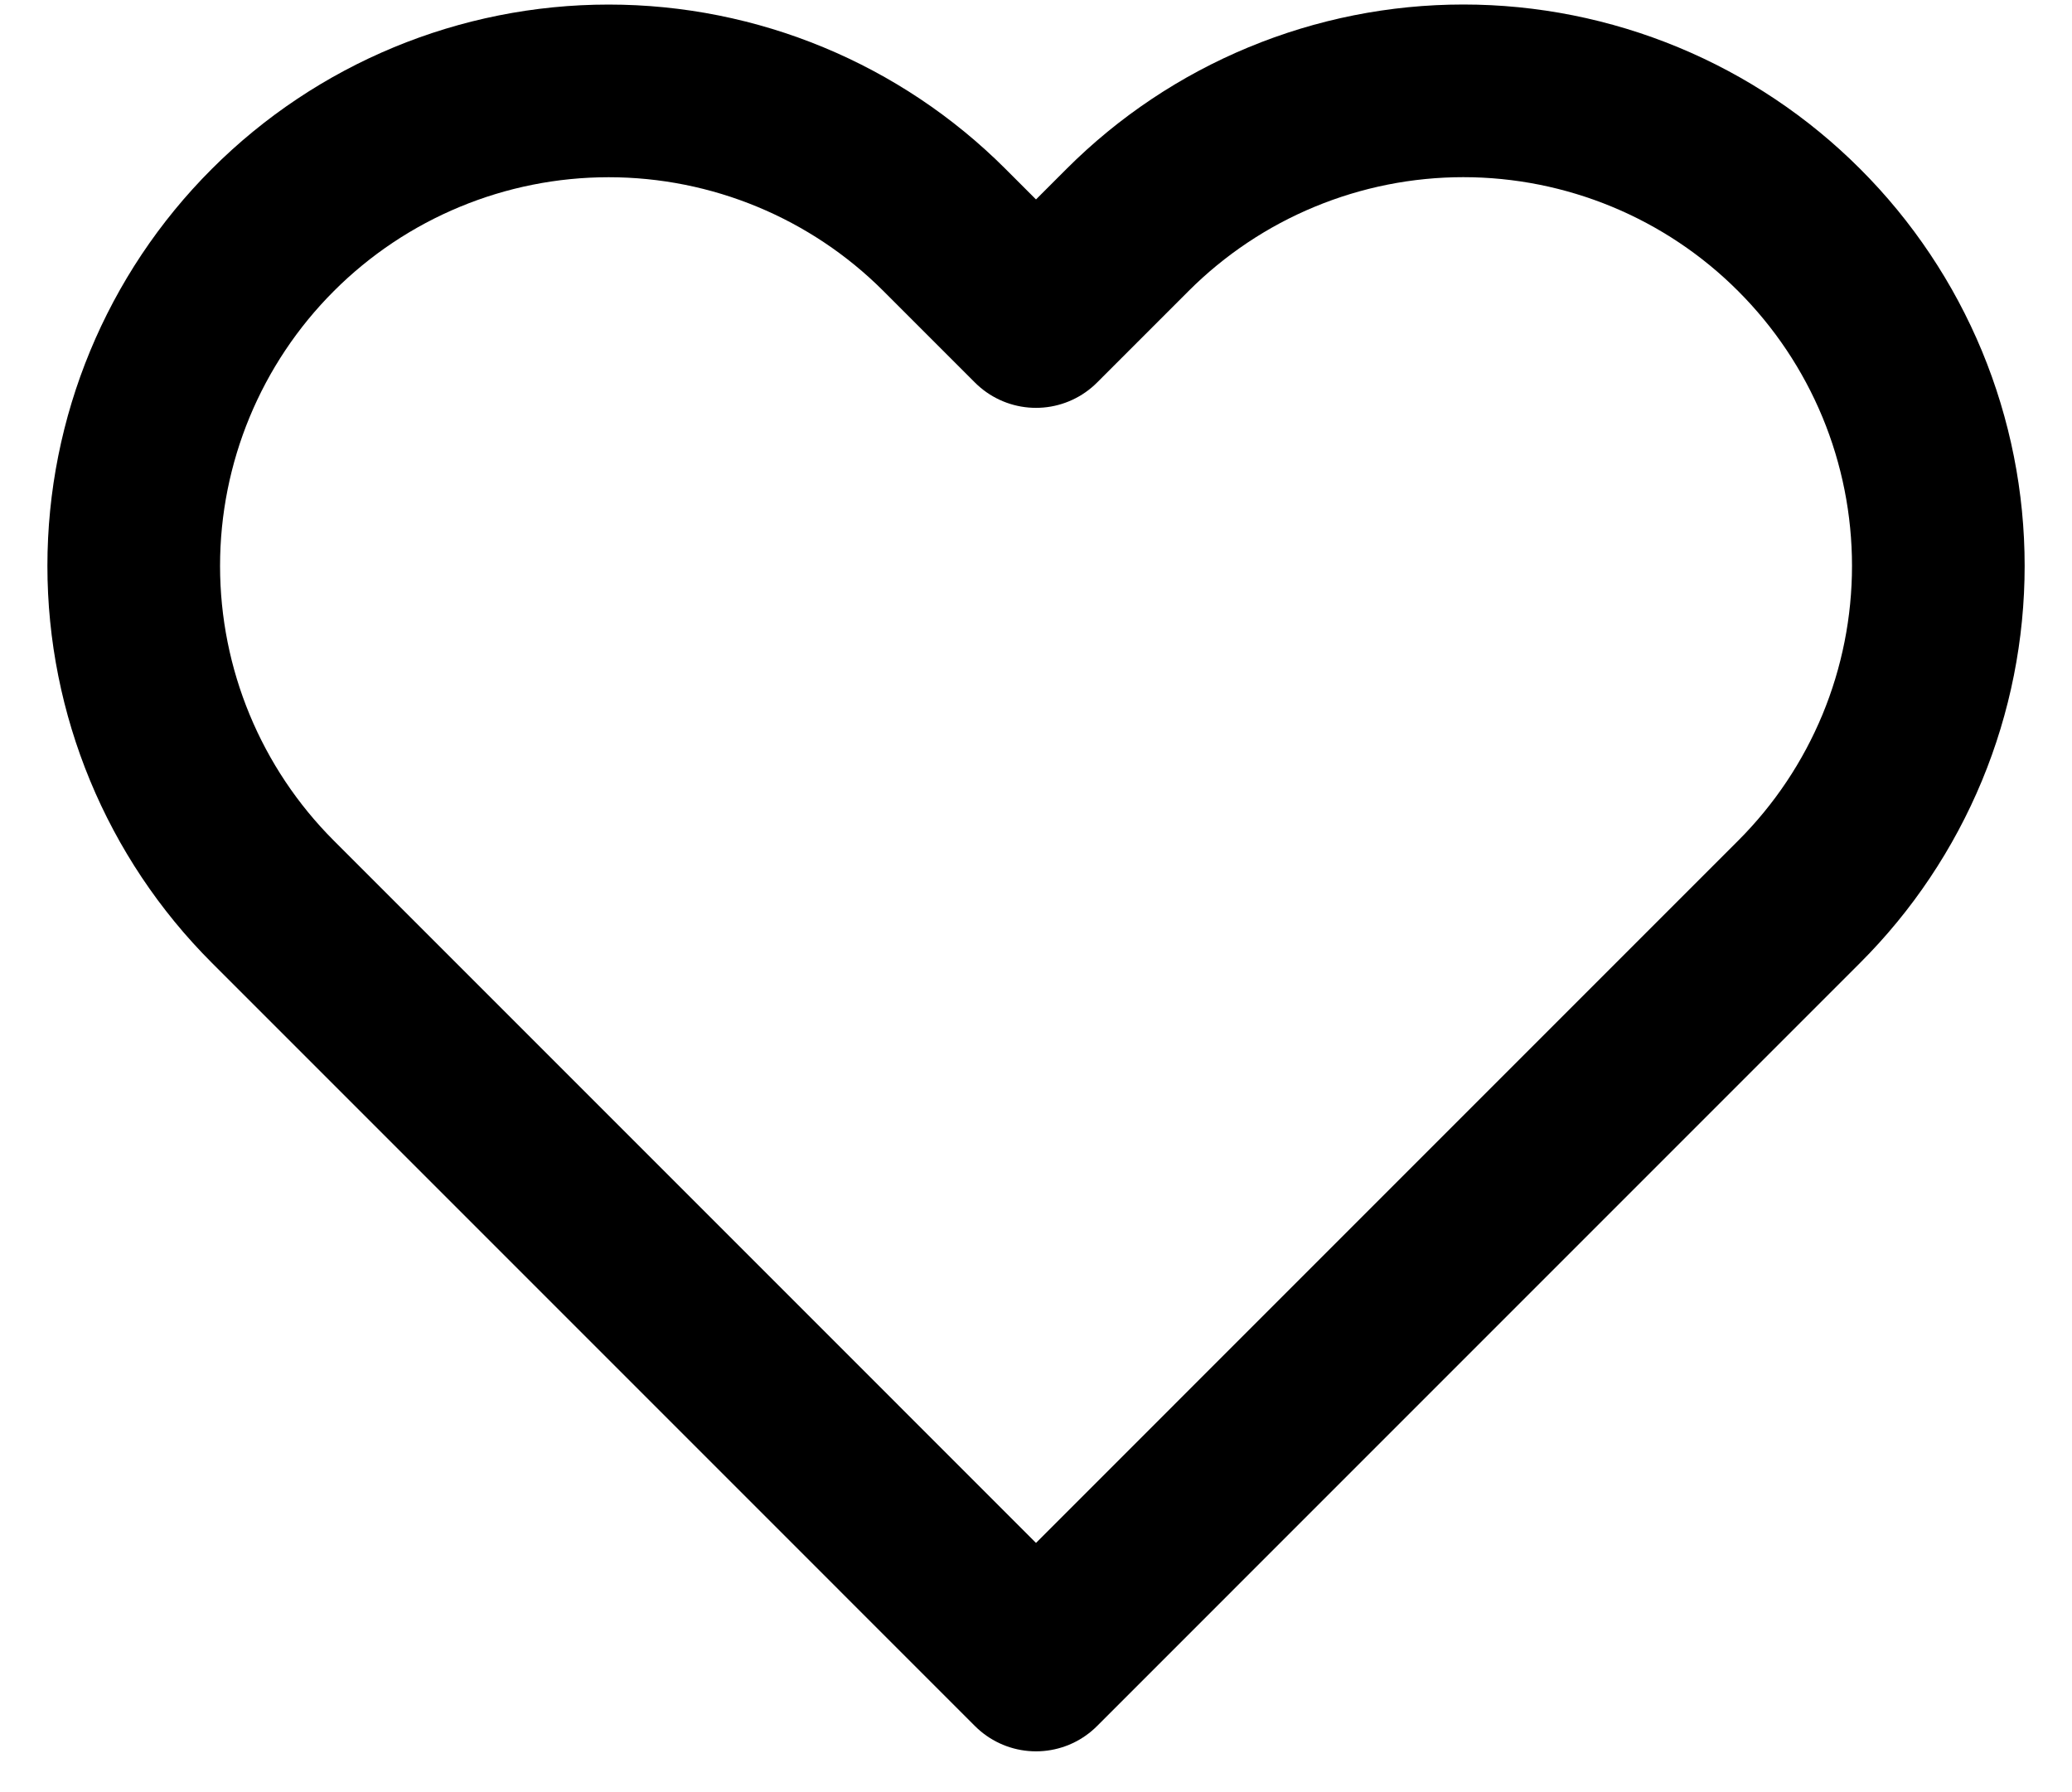 <svg width="37" height="32" viewBox="0 0 37 32" fill="none" xmlns="http://www.w3.org/2000/svg">
<path d="M32.128 4.107C31.341 3.319 30.406 2.694 29.377 2.268C28.348 1.842 27.245 1.622 26.131 1.622C25.017 1.622 23.915 1.842 22.886 2.268C21.857 2.694 20.922 3.319 20.134 4.107L18.5 5.741L16.866 4.107C15.275 2.516 13.118 1.623 10.869 1.623C8.62 1.623 6.462 2.516 4.872 4.107C3.281 5.697 2.388 7.855 2.388 10.104C2.388 12.353 3.281 14.511 4.872 16.101L6.506 17.735L18.5 29.73L30.494 17.735L32.128 16.101C32.916 15.314 33.541 14.379 33.968 13.35C34.394 12.321 34.613 11.218 34.613 10.104C34.613 8.99 34.394 7.887 33.968 6.858C33.541 5.829 32.916 4.894 32.128 4.107V4.107Z" stroke="black" stroke-width="3.083" stroke-linecap="round" stroke-linejoin="round"/>
</svg>
